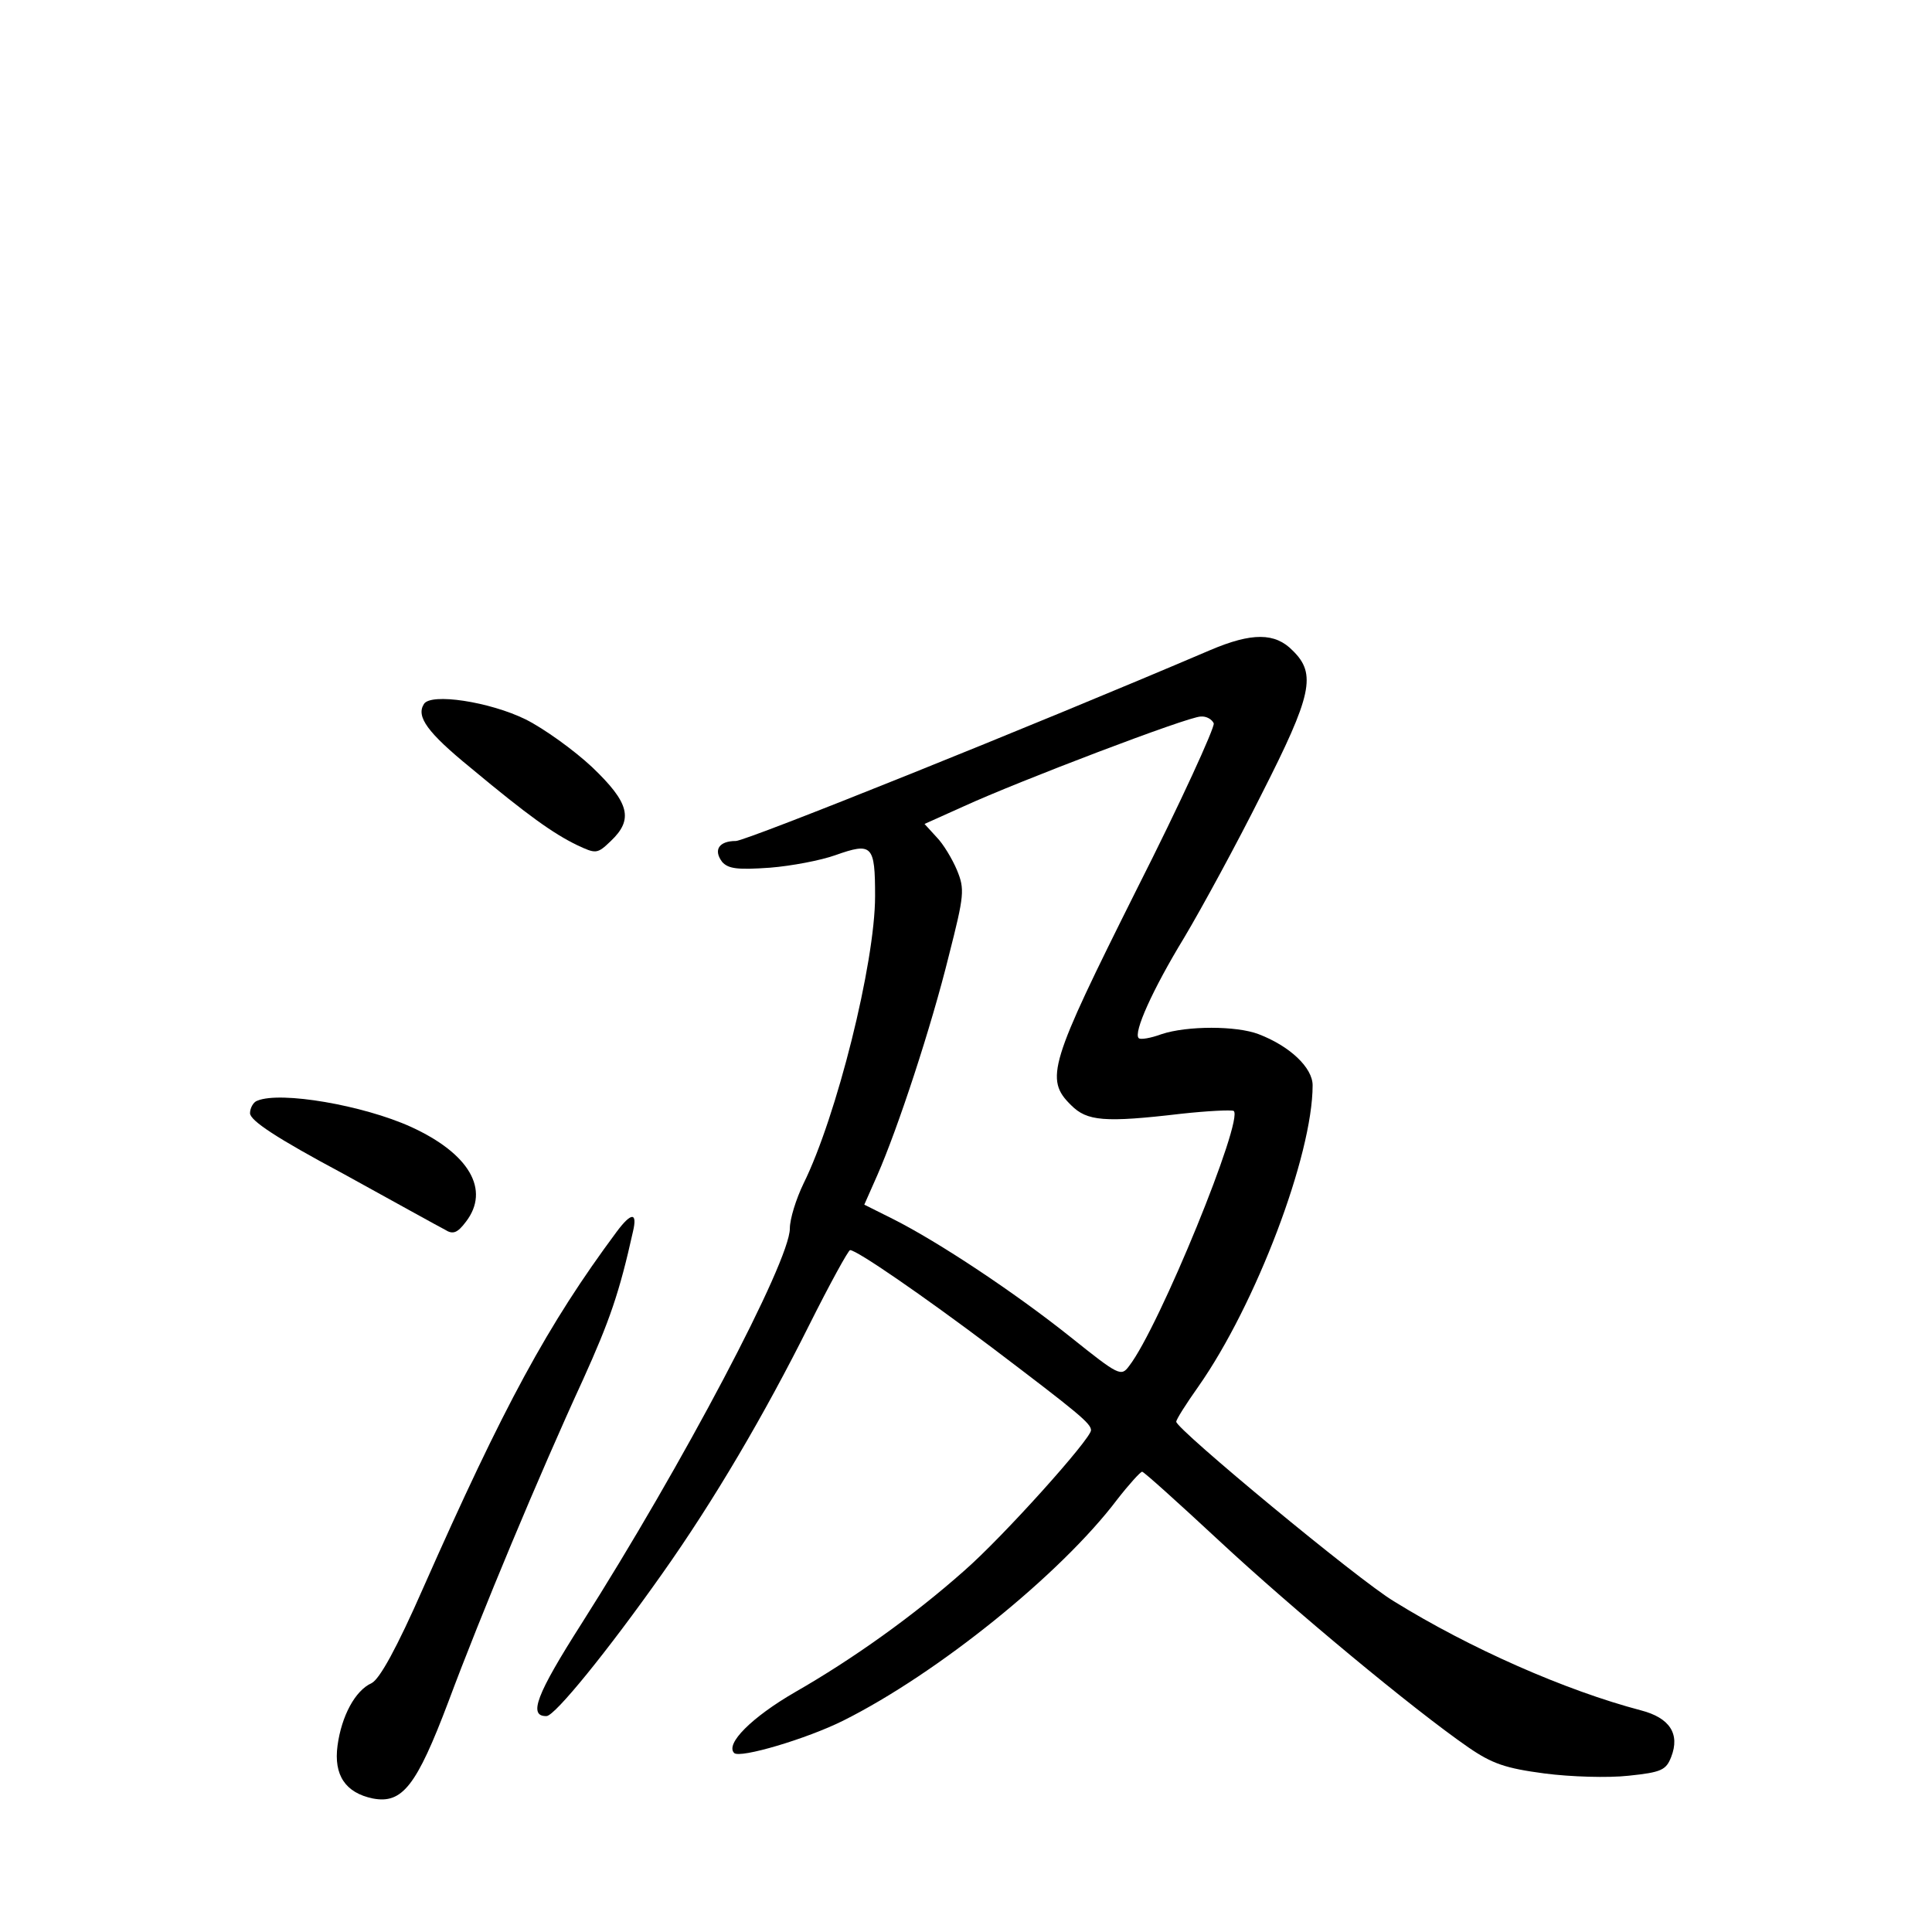 <?xml version="1.0" standalone="no"?>
<!DOCTYPE svg PUBLIC "-//W3C//DTD SVG 20010904//EN"
 "http://www.w3.org/TR/2001/REC-SVG-20010904/DTD/svg10.dtd">
<svg version="1.0" xmlns="http://www.w3.org/2000/svg"
 width="340pt" height="340pt" viewBox="0 0 340 340"
 preserveAspectRatio="xMidYMid meet">
<g transform="translate(0,340) scale(0.1,-0.1)"
fill="#000000" stroke="none">
<path d="M2130 2256 c-316 -135 -817 -336 -835 -336 -30 0 -40 -16 -24 -37 11
-12 27 -14 84 -10 38 3 90 13 115 22 65 23 70 18 70 -72 0 -118 -68 -389 -126
-506 -13 -27 -24 -62 -24 -79 0 -58 -189 -416 -367 -696 -79 -124 -94 -163
-61 -162 15 1 107 114 203 250 92 130 180 280 259 438 36 72 69 132 72 132 12
0 128 -80 249 -171 153 -116 175 -134 175 -146 0 -15 -155 -188 -224 -248 -88
-78 -194 -154 -297 -213 -76 -44 -123 -91 -107 -107 10 -10 128 25 192 57 166
83 383 258 482 389 21 27 41 49 44 49 3 0 64 -55 135 -121 130 -121 342 -297
439 -364 42 -29 66 -37 134 -46 46 -6 112 -8 148 -4 58 6 66 10 75 33 16 41
-3 69 -53 82 -133 35 -301 109 -435 192 -62 37 -383 303 -383 316 0 4 17 31
39 62 101 144 201 407 201 530 0 31 -40 69 -95 90 -39 15 -126 15 -171 0 -19
-7 -37 -10 -40 -7 -10 9 24 85 80 177 31 52 93 166 136 252 89 175 97 212 55
253 -31 32 -72 32 -145 1z m6 -129 c2 -7 -58 -139 -136 -293 -153 -306 -162
-333 -115 -379 28 -28 58 -31 194 -15 46 5 87 7 92 5 19 -13 -131 -381 -184
-449 -14 -19 -18 -17 -103 51 -99 79 -232 167 -311 207 l-52 26 23 52 c36 82
95 261 126 387 27 106 28 116 14 150 -8 19 -24 46 -36 58 l-21 23 69 31 c96
44 395 158 417 158 10 1 20 -5 23 -12z"/>
<path d="M746 2161 c-14 -22 6 -50 82 -112 102 -85 146 -116 187 -136 34 -16
36 -16 60 7 40 38 33 67 -33 130 -32 30 -85 68 -117 84 -63 31 -167 47 -179
27z"/>
<path d="M453 1463 c-7 -2 -13 -13 -13 -22 0 -13 47 -44 163 -106 89 -49 170
-94 180 -99 14 -9 22 -6 37 14 43 56 6 120 -97 167 -84 38 -229 63 -270 46z"/>
<path d="M1085 1232 c-121 -163 -198 -305 -340 -626 -47 -107 -77 -161 -91
-168 -29 -13 -53 -58 -60 -110 -7 -52 14 -83 62 -93 52 -10 77 22 133 170 57
153 161 402 237 567 47 104 64 153 88 261 8 34 -3 34 -29 -1z"/>
</g>
</svg>
